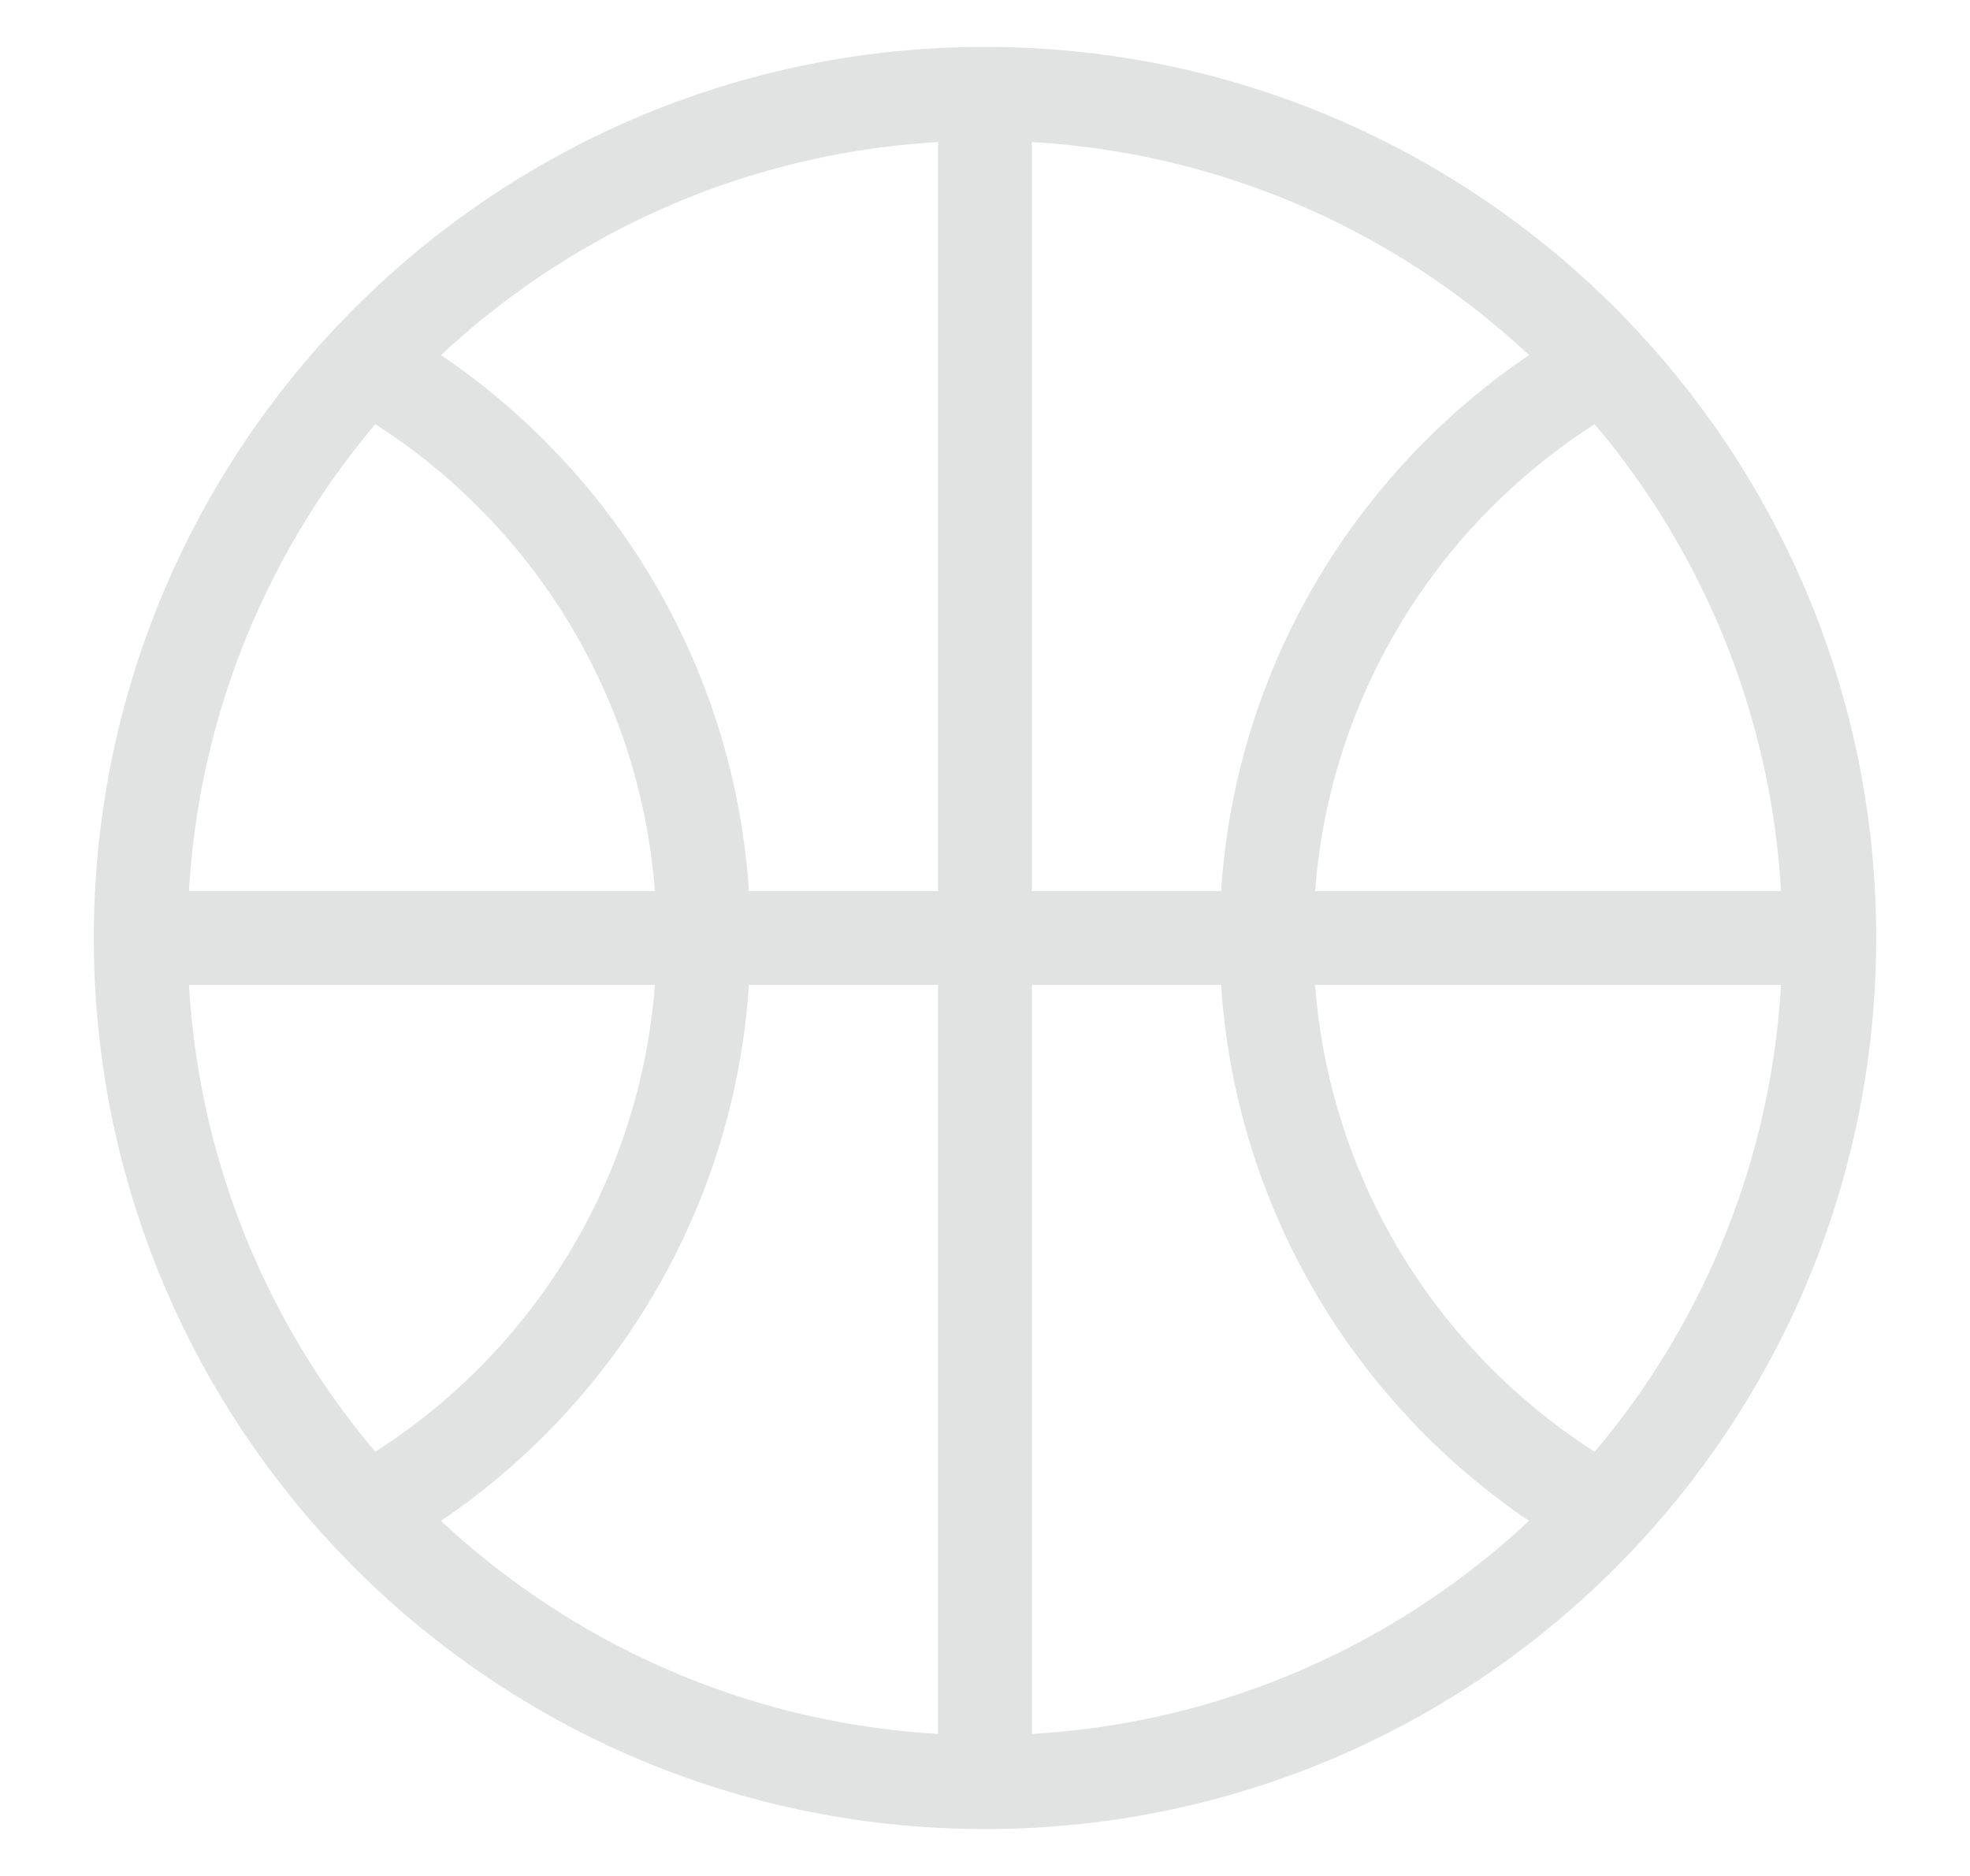 <svg width="21" height="20" viewBox="0 0 21 20" fill="none"
  xmlns="http://www.w3.org/2000/svg">
  <path d="M19.5 10C19.5 7.637 18.589 5.486 17.099 3.88M19.5 10C19.5 12.363 18.589 14.514 17.099 16.12M19.5 10H13.5M10.5 19C13.107 19 15.456 17.891 17.099 16.12M10.5 19C7.893 19 5.545 17.891 3.901 16.12M10.5 19V1M1.5 10C1.5 7.637 2.411 5.486 3.901 3.88M1.5 10C1.5 12.363 2.411 14.514 3.901 16.12M1.5 10H7.5M10.5 1C13.107 1 15.456 2.109 17.099 3.88M10.5 1C7.893 1 5.545 2.109 3.901 3.88M7.5 10C7.5 7.368 6.048 5.076 3.901 3.88M7.5 10C7.5 12.632 6.048 14.924 3.901 16.12M7.5 10H13.5M13.5 10C13.5 7.368 14.952 5.076 17.099 3.88M13.5 10C13.5 12.632 14.952 14.924 17.099 16.12" stroke="#E1E2E2" strokeWidth="1.2"/>
</svg>
